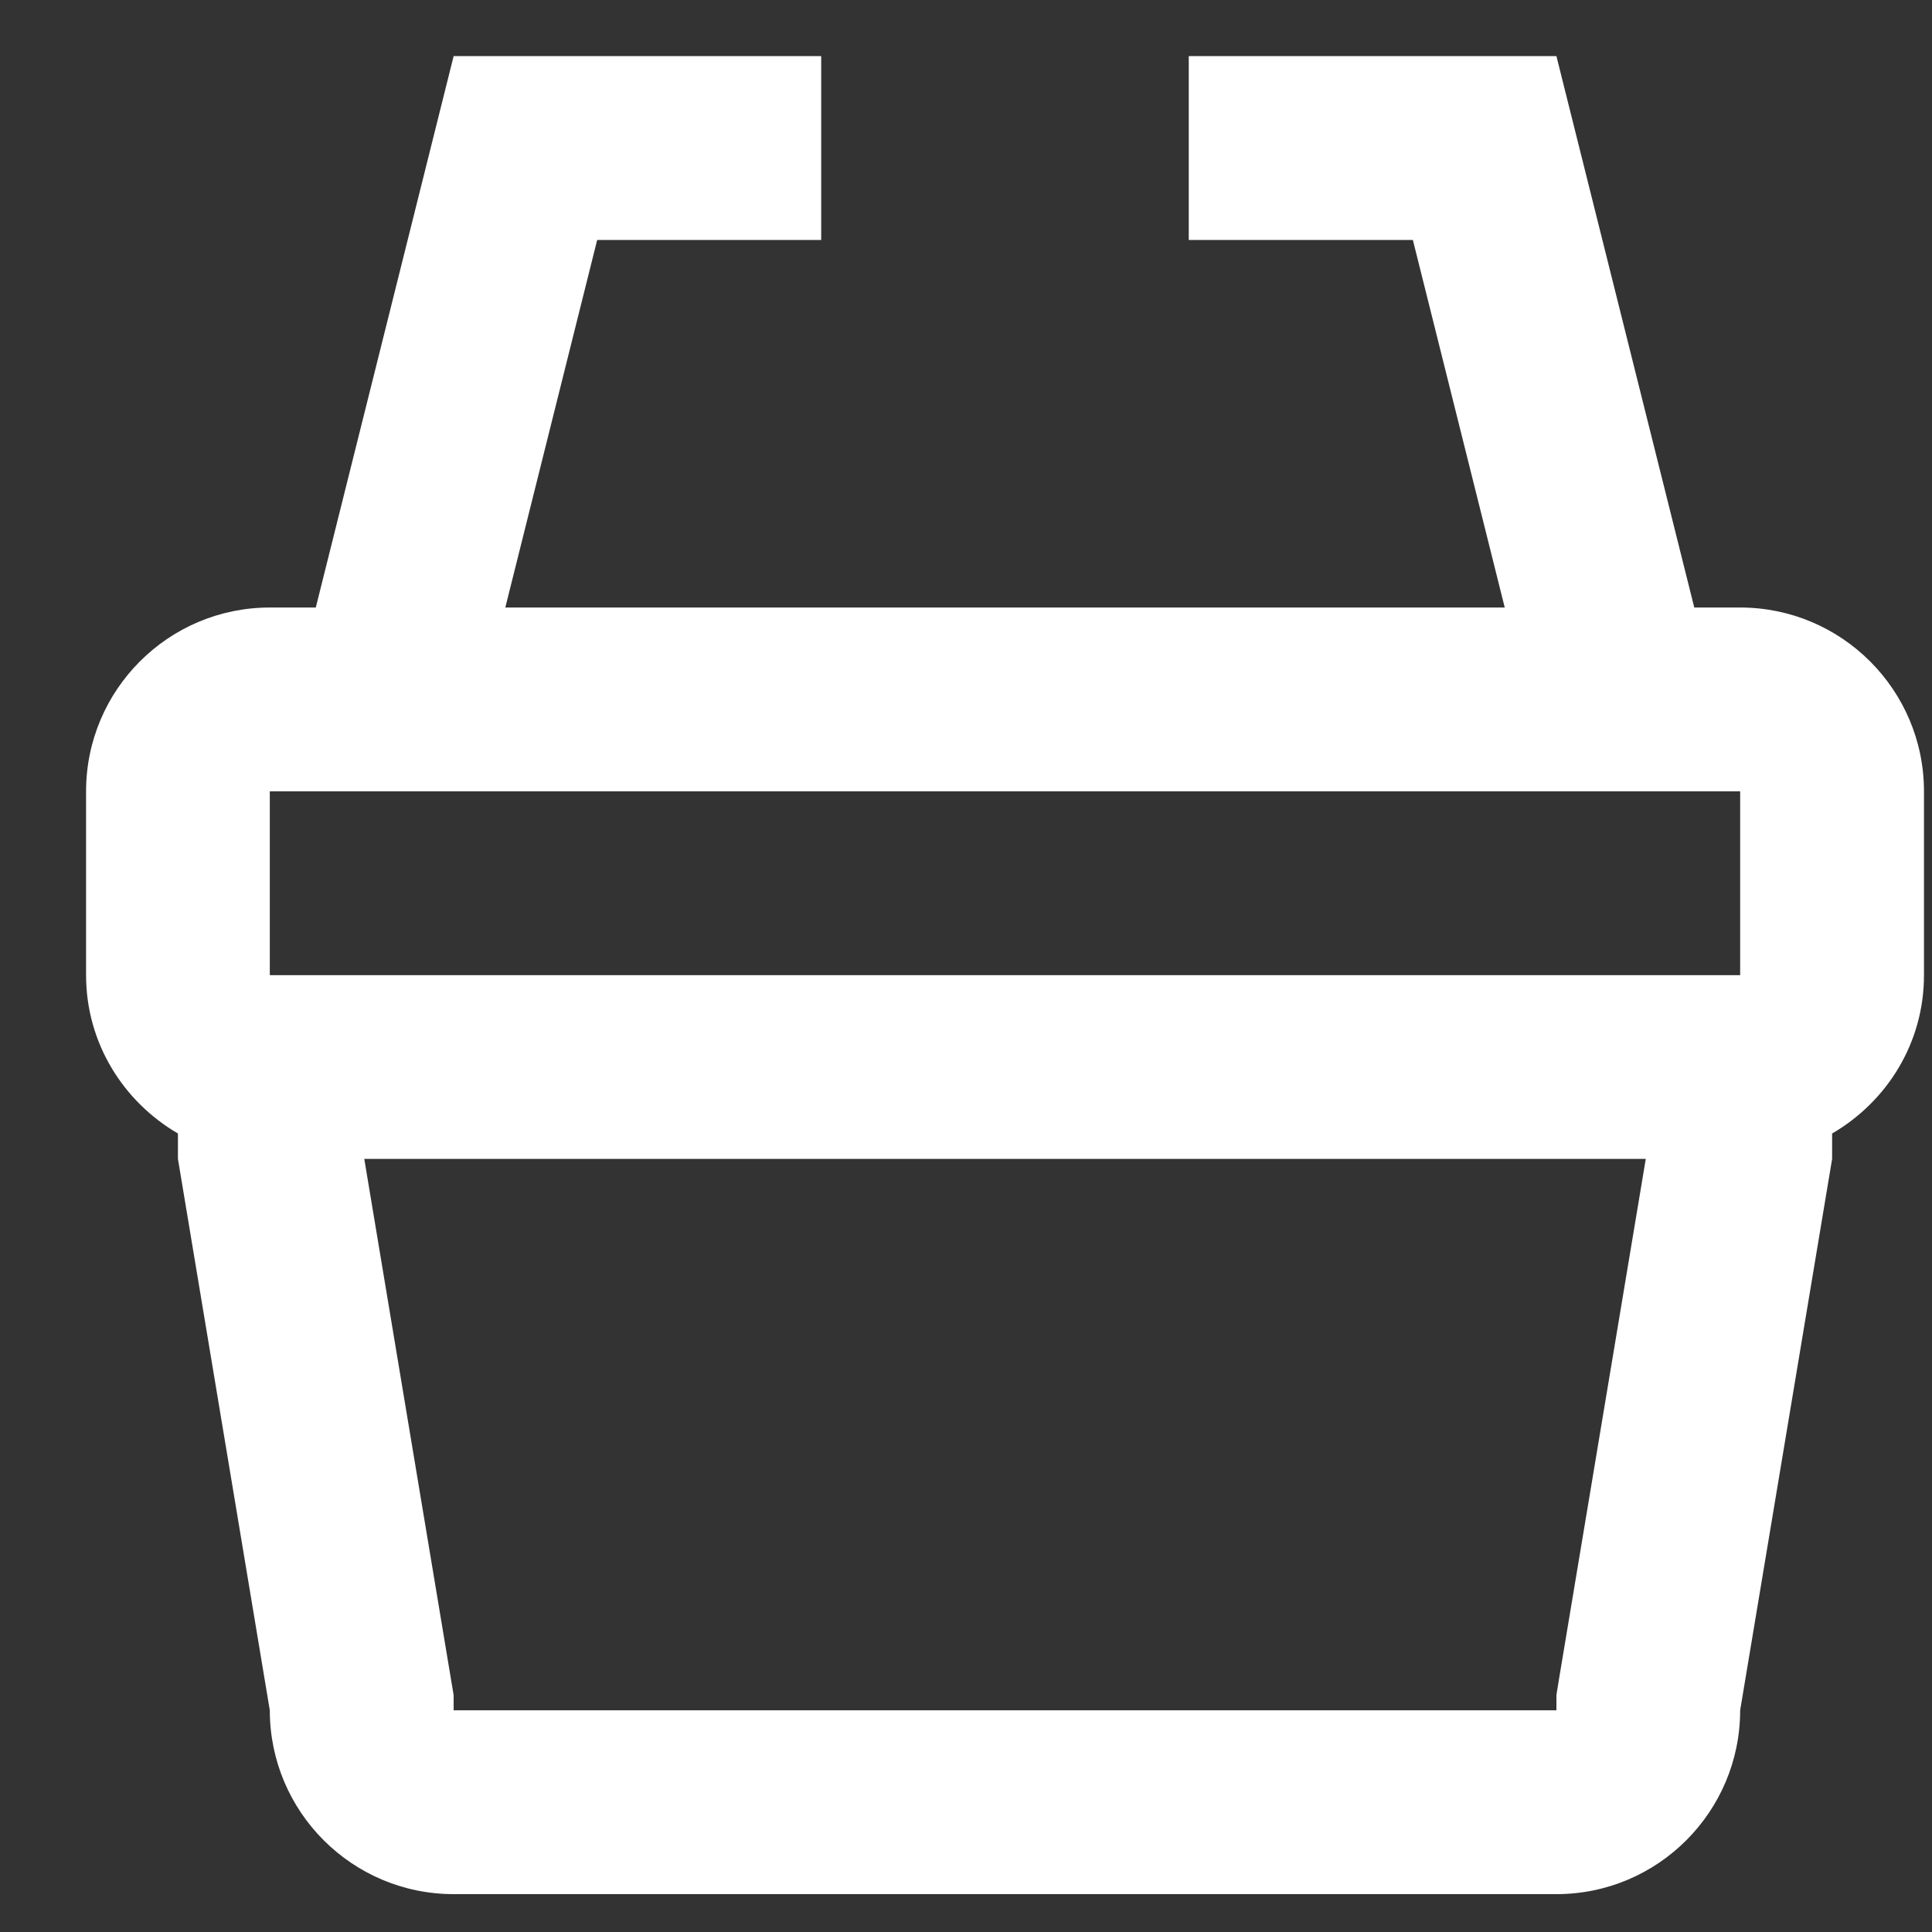 <svg width="20" height="20" viewBox="0 0 20 20" fill="none" xmlns="http://www.w3.org/2000/svg">
<rect x="0" y="0" width="20" height="20" fill="#333333" stroke="none"/>
<g id="Marketplace Icon" clip-path="url(#clip0_728_162970)">
<path id="Vector" d="M18.014 6.289H17.539L16.112 0.581H12.306V2.484H14.626L15.577 6.289H5.231L6.182 2.484H8.501V0.581H4.696L3.269 6.289H2.793C1.743 6.289 0.891 7.142 0.891 8.192V10.095C0.891 10.797 1.276 11.404 1.842 11.734V11.996C1.842 11.997 1.842 11.997 1.842 11.997L2.793 17.705C2.793 18.755 3.646 19.608 4.696 19.608H16.112C17.162 19.608 18.014 18.755 18.014 17.705L18.966 11.997V11.734C19.533 11.404 19.917 10.798 19.917 10.095V8.192C19.917 7.142 19.064 6.289 18.014 6.289ZM2.793 8.192H18.014V10.095H17.064H17.063H3.745H3.744H2.793V8.192ZM16.137 17.392L16.112 17.547V17.705H4.696V17.548L4.67 17.392L3.771 11.997H17.037L16.137 17.392Z" fill="white"/>
</g>
<defs>
<clipPath id="clip0_728_162970">
<rect width="19.026" height="19.026" fill="white" transform="translate(0.891 0.581)"/>
</clipPath>
</defs>
</svg>
